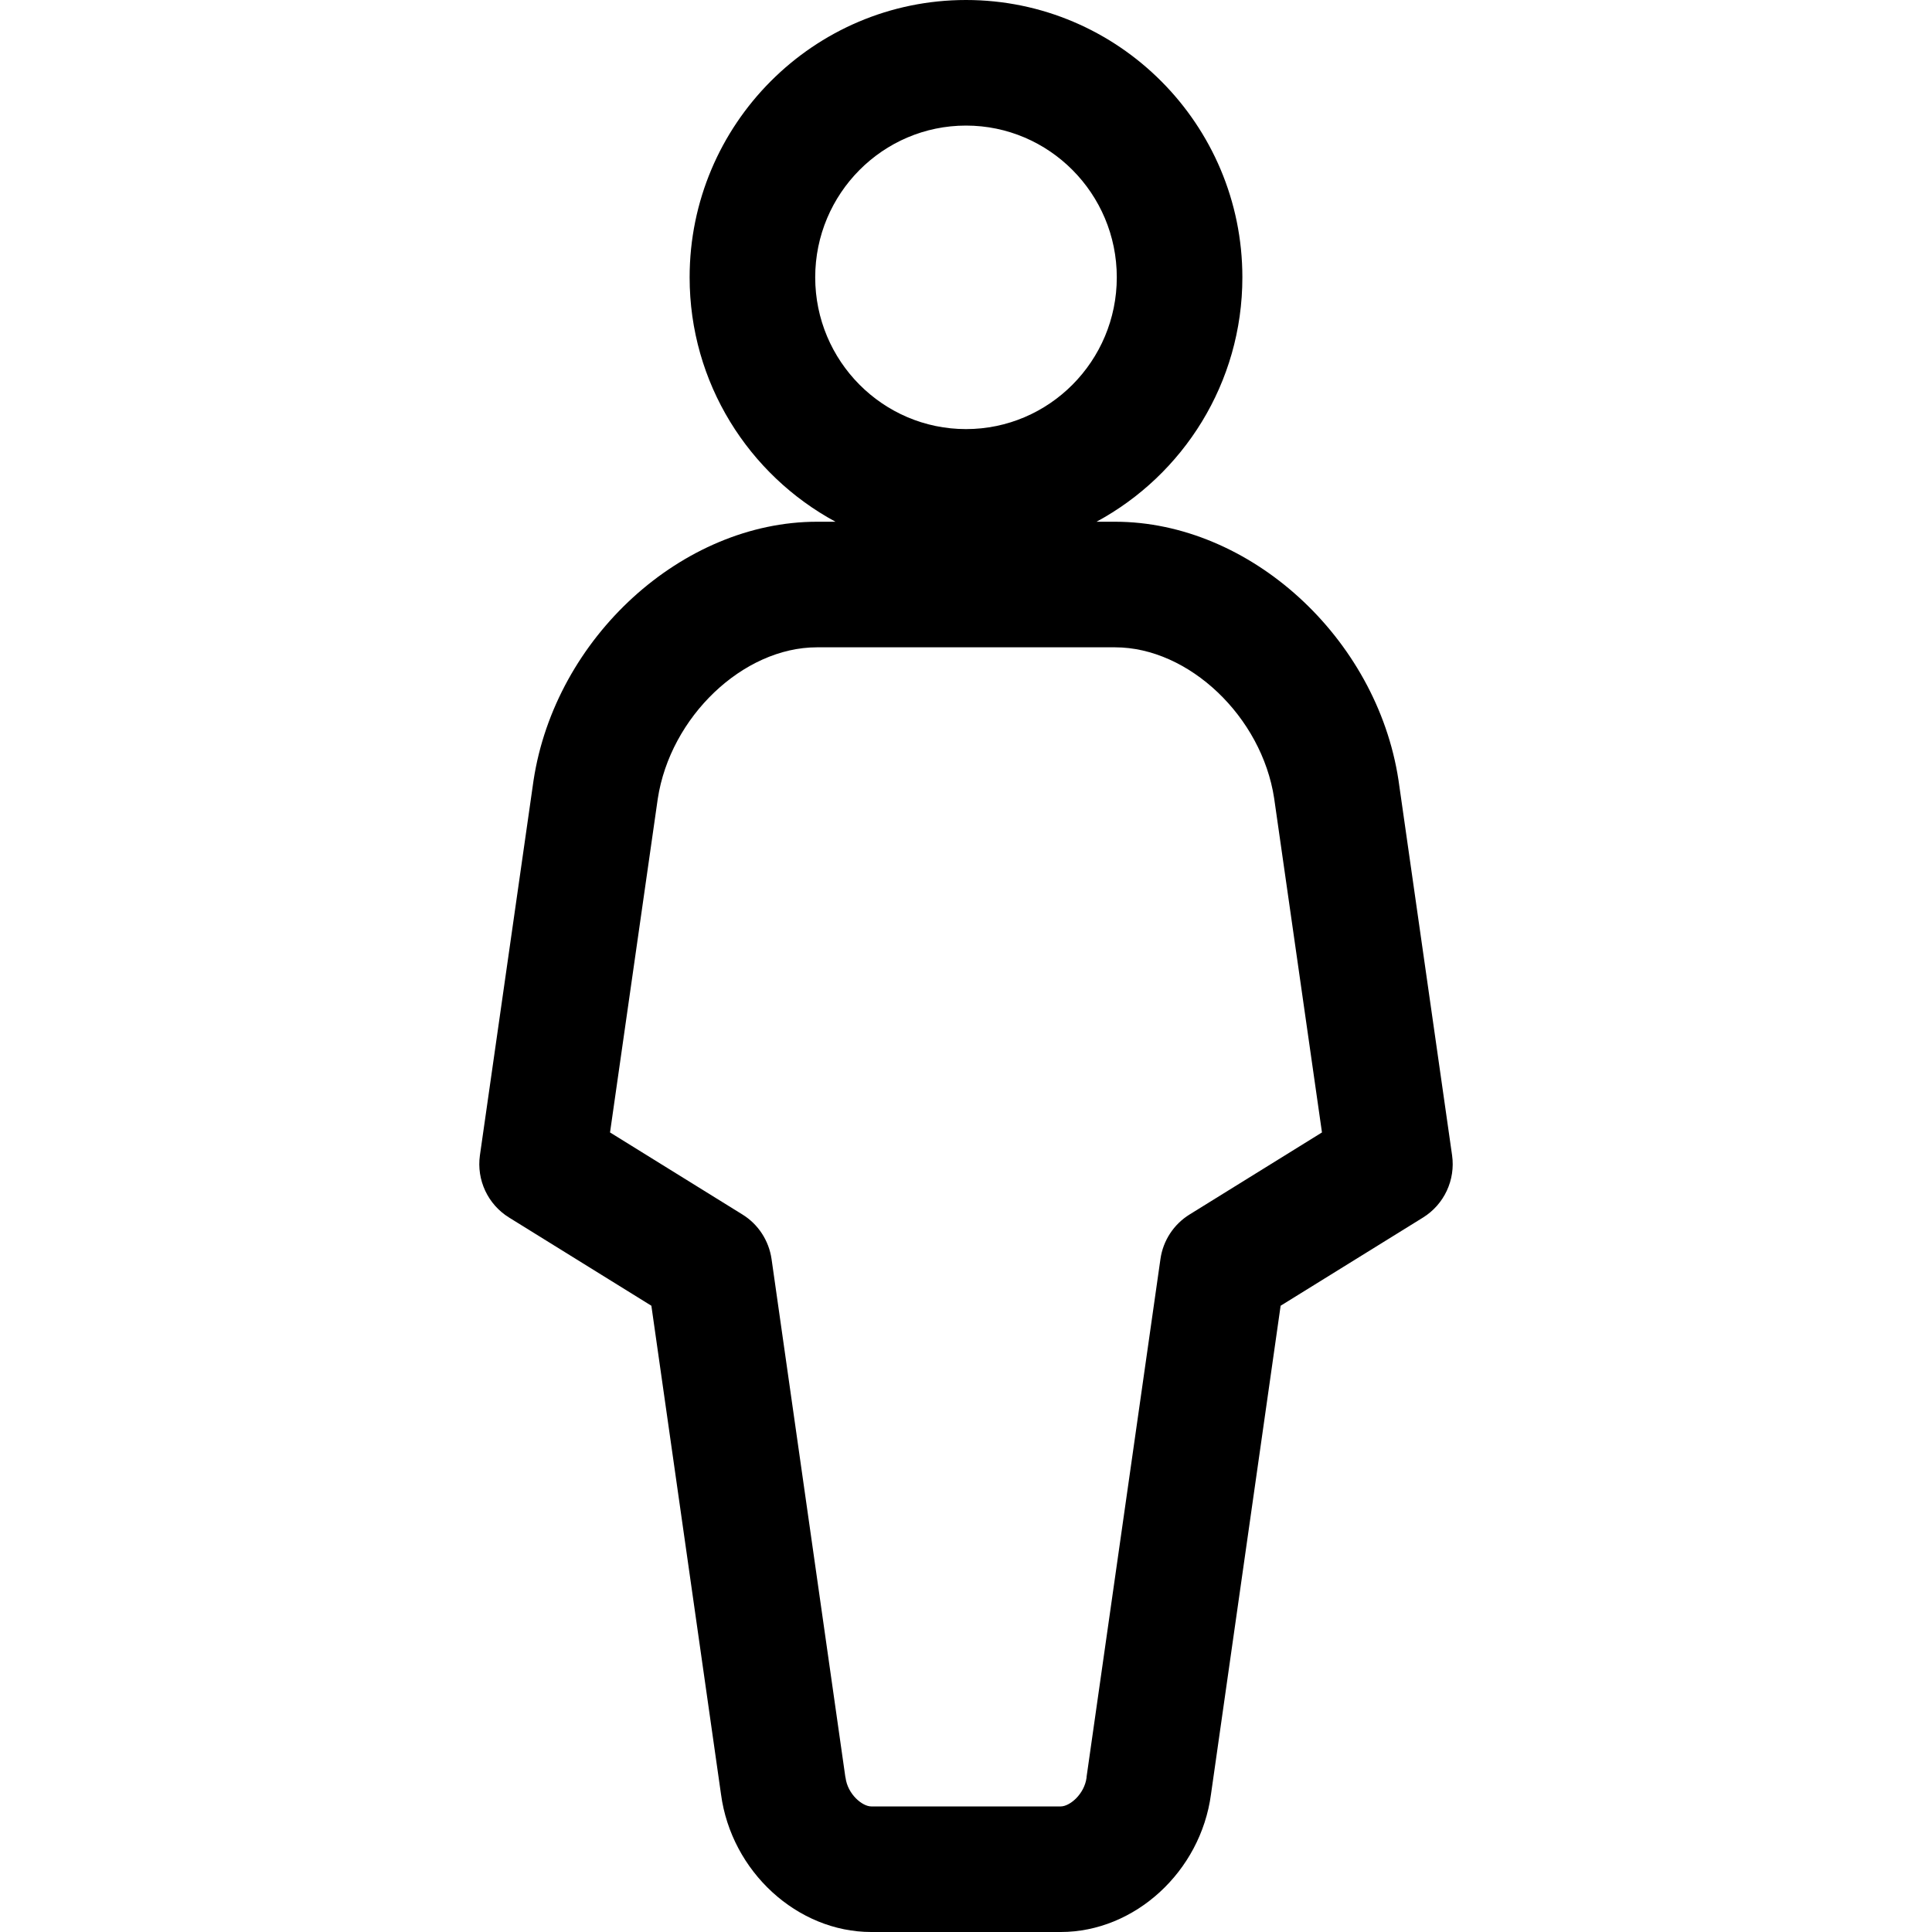 <svg width="20" height="20" viewBox="0 0 20 20" fill="currentColor" xmlns="http://www.w3.org/2000/svg">
<path d="M15.032 11.96L14.477 8.075C14.252 6.6 12.936 5.401 11.543 5.401H11.351C12.249 4.916 12.861 3.964 12.861 2.871C12.861 1.288 11.578 0 10 0C8.422 0 7.139 1.288 7.139 2.871C7.139 3.964 7.751 4.916 8.649 5.401H8.458C7.064 5.401 5.748 6.6 5.523 8.08L4.968 11.96C4.932 12.215 5.05 12.468 5.27 12.604L6.743 13.517L7.464 18.575C7.571 19.374 8.253 20 9.019 20H10.981C11.747 20 12.429 19.375 12.536 18.575L13.257 13.517L14.731 12.604C14.95 12.468 15.068 12.215 15.032 11.96ZM10 1.3C10.861 1.3 11.561 2.005 11.561 2.871C11.561 3.737 10.861 4.442 10 4.442C9.139 4.442 8.439 3.737 8.439 2.871C8.439 2.005 9.139 1.3 10 1.3ZM12.315 12.572C12.151 12.673 12.04 12.842 12.013 13.033L11.248 18.395C11.248 18.398 11.248 18.4 11.248 18.402C11.225 18.575 11.073 18.7 10.981 18.7H9.019C8.927 18.7 8.775 18.575 8.753 18.402C8.752 18.4 8.752 18.398 8.751 18.395L7.987 13.033C7.959 12.842 7.849 12.673 7.685 12.572L6.315 11.723L6.809 8.27C6.938 7.42 7.693 6.701 8.457 6.701H11.543C12.307 6.701 13.062 7.42 13.19 8.264L13.685 11.723L12.315 12.572Z" fill="currentColor"/>
</svg>
